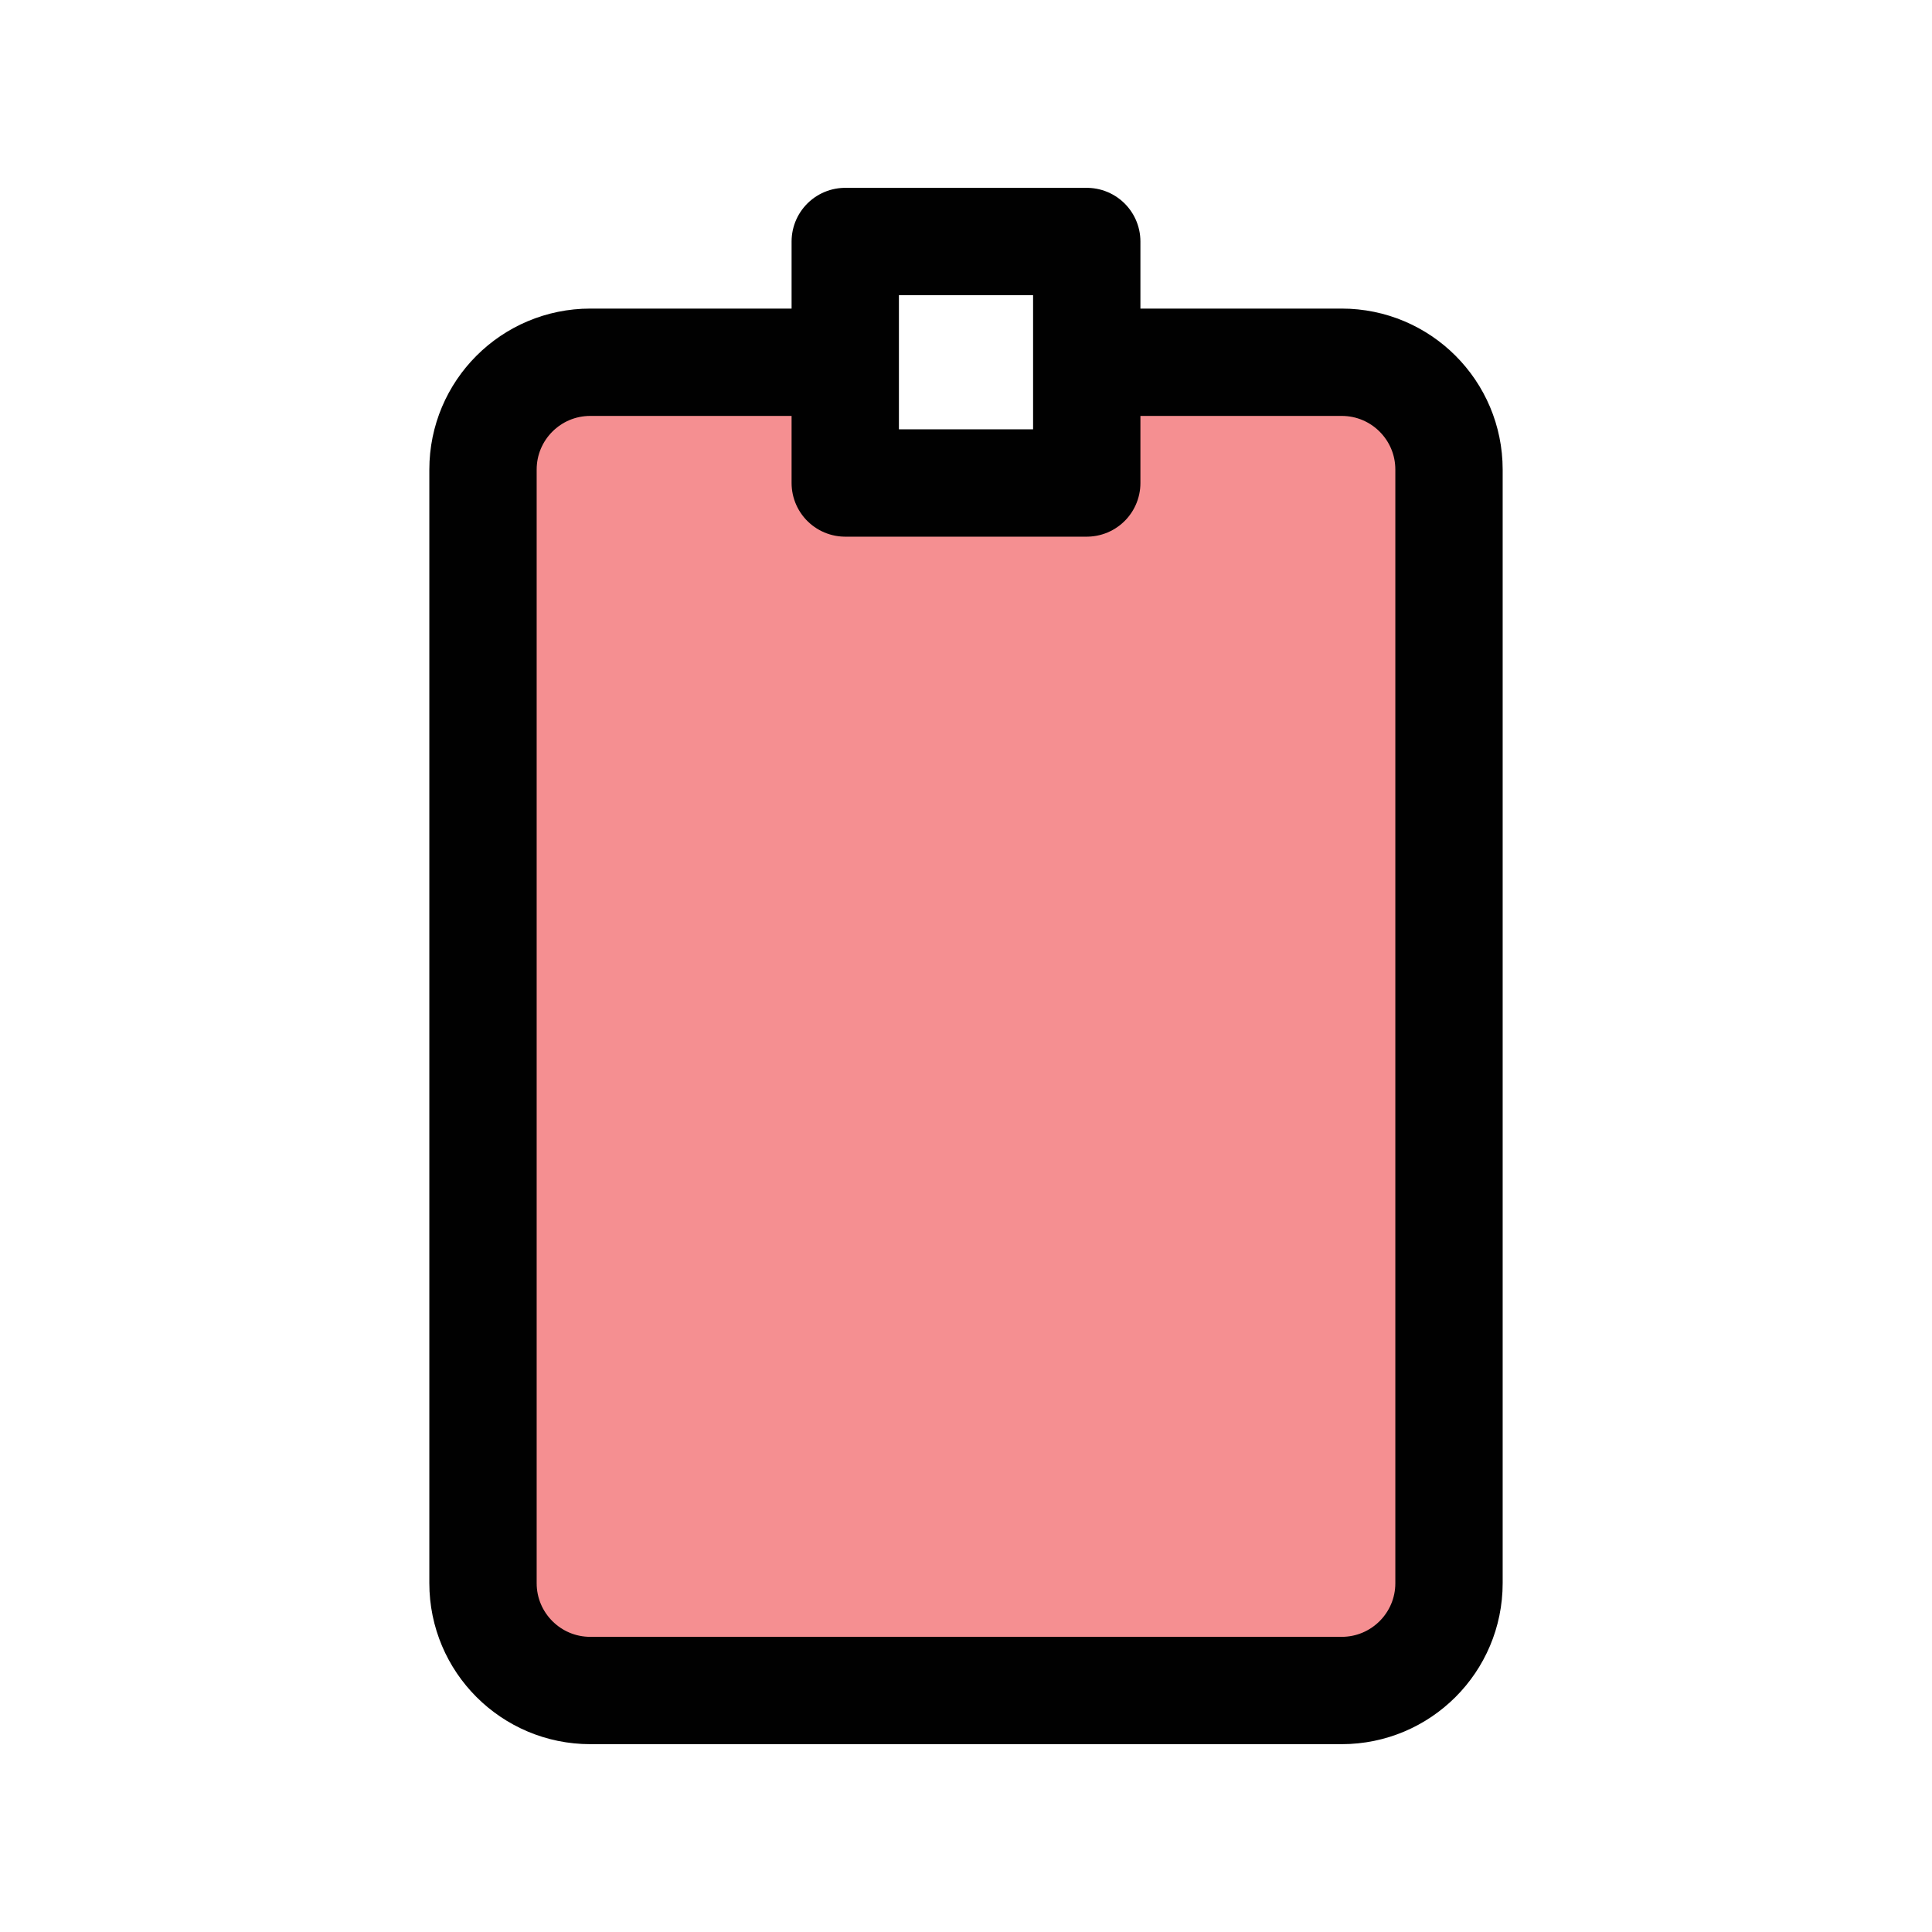 <?xml version="1.0" encoding="UTF-8"?>
<svg id="Layer_1" data-name="Layer 1" xmlns="http://www.w3.org/2000/svg" viewBox="0 0 72 72">
  <defs>
    <style>
      .cls-1 {
        stroke-linecap: round;
      }

      .cls-1, .cls-2 {
        fill: none;
        stroke: #010101;
        stroke-linejoin: round;
        stroke-width: 4px;
      }

      .cls-3 {
        fill: #ed2024;
        opacity: .5;
        stroke-width: 0px;
      }
    </style>
  </defs>
  <path class="cls-3" d="M50,13.5h-9.5v4.5h-9v-4.5h-9.5c-2.21,0-4,1.79-4,4v41.5c0,2.21,1.79,4,4,4h28c2.21,0,4-1.79,4-4V17.5c0-2.21-1.79-4-4-4Z"/>
  <path class="cls-2" d="M40.5,13.5h9.5c2.21,0,4,1.79,4,4v41.5c0,2.21-1.79,4-4,4h-28c-2.21,0-4-1.79-4-4V17.5c0-2.21,1.79-4,4-4h9.5"/>
  <rect class="cls-1" x="31.5" y="9" width="9" height="9"/>
</svg>